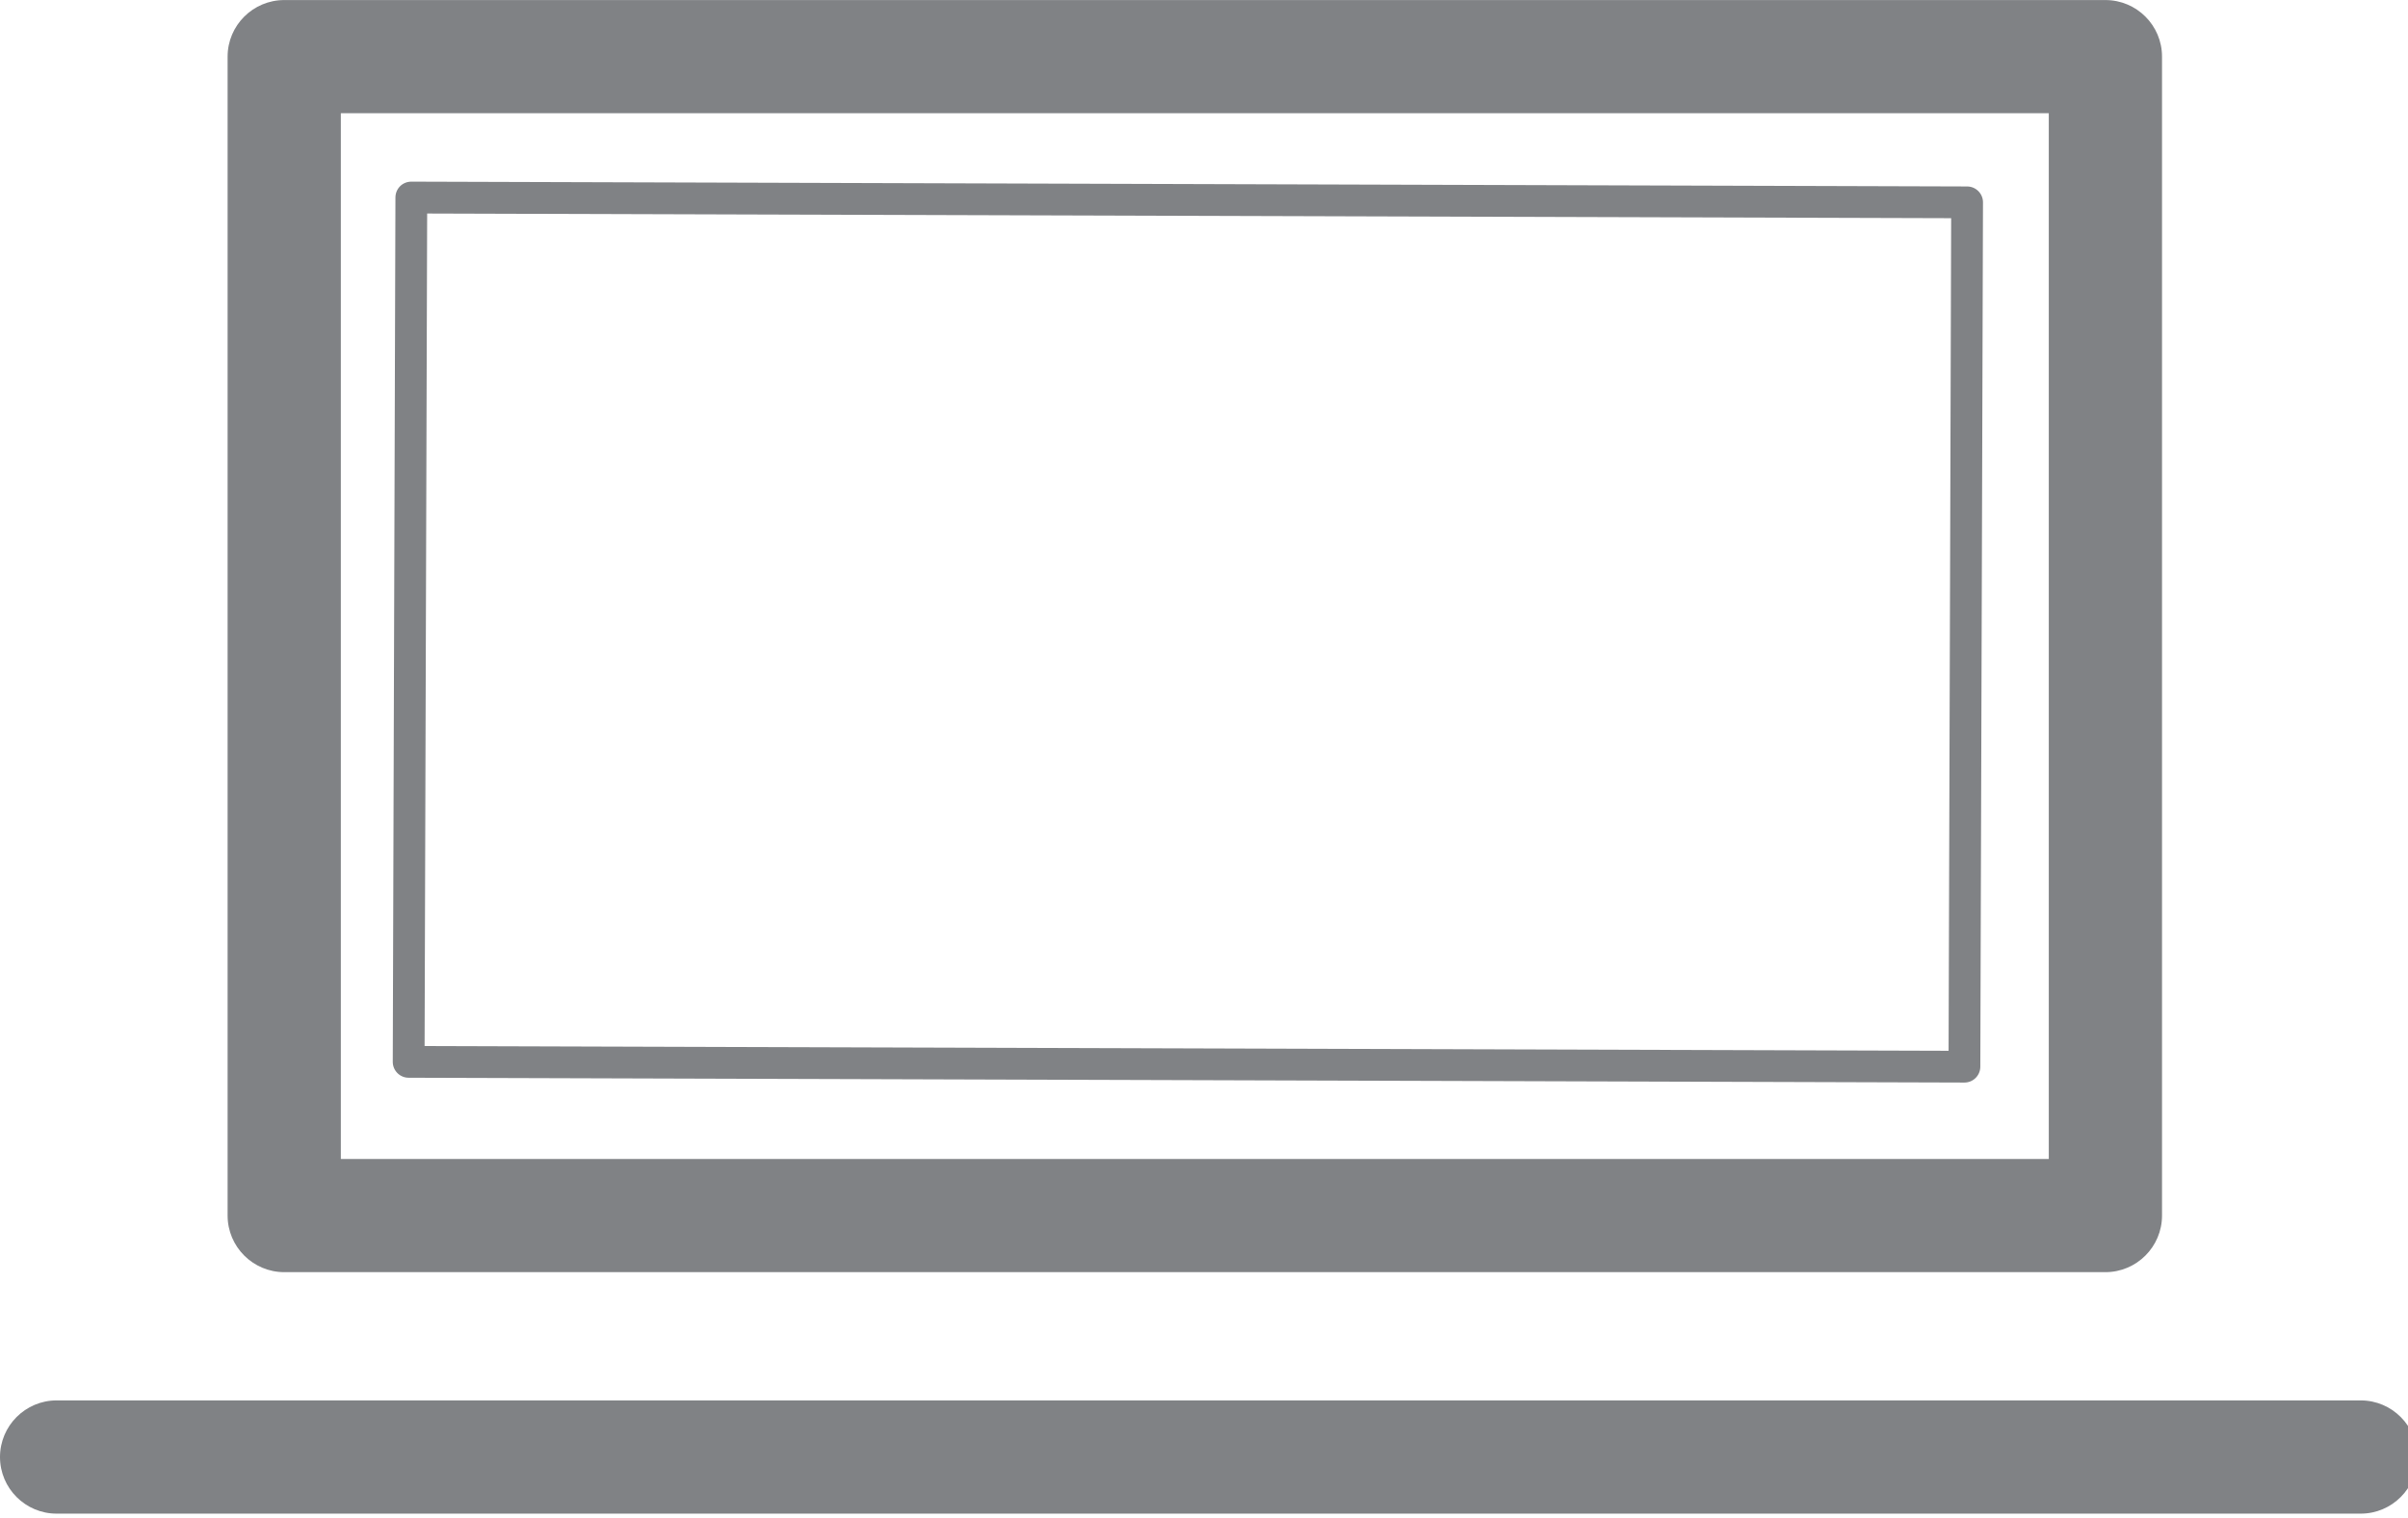 <?xml version="1.0" encoding="UTF-8"?>
<svg width="46px" height="29px" viewBox="0 0 46 29" version="1.1" xmlns="http://www.w3.org/2000/svg" xmlns:xlink="http://www.w3.org/1999/xlink">
    <!-- Generator: Sketch 50.2 (55047) - http://www.bohemiancoding.com/sketch -->
    <title>icon-webinar-</title>
    <desc>Created with Sketch.</desc>
    <defs></defs>
    <g id="icon-webinar-" stroke="none" stroke-width="1" fill="none" fill-rule="evenodd">
        <path d="M46.178,27.834 C46.178,28.43 45.693,28.915 45.097,28.915 L1.081,28.915 C0.485,28.915 0,28.43 0,27.834 C0,27.238 0.485,26.752 1.081,26.752 L45.097,26.752 C45.693,26.752 46.178,27.238 46.178,27.834 Z M6.511,22.14 L39.138,22.14 L39.138,2.163 L6.511,2.163 L6.511,22.14 Z M5.43,24.302 L40.22,24.302 C40.816,24.302 41.301,23.817 41.301,23.221 L41.301,1.081 C41.301,0.485 40.816,0.001 40.22,0.001 L5.43,0.001 C4.834,0.001 4.348,0.485 4.348,1.081 L4.348,23.221 C4.348,23.817 4.834,24.302 5.43,24.302 Z M37.224,20.073 L8.111,19.983 L8.16,4.079 L37.273,4.168 L37.224,20.073 Z M37.578,3.562 L7.859,3.47 C7.688,3.47 7.555,3.603 7.554,3.773 L7.503,20.285 C7.503,20.451 7.638,20.588 7.806,20.588 L37.525,20.68 C37.693,20.681 37.829,20.546 37.83,20.378 L37.881,3.866 C37.882,3.7 37.746,3.562 37.578,3.562 Z" id="Fill-1" fill="#808285"></path>
    </g>
</svg>